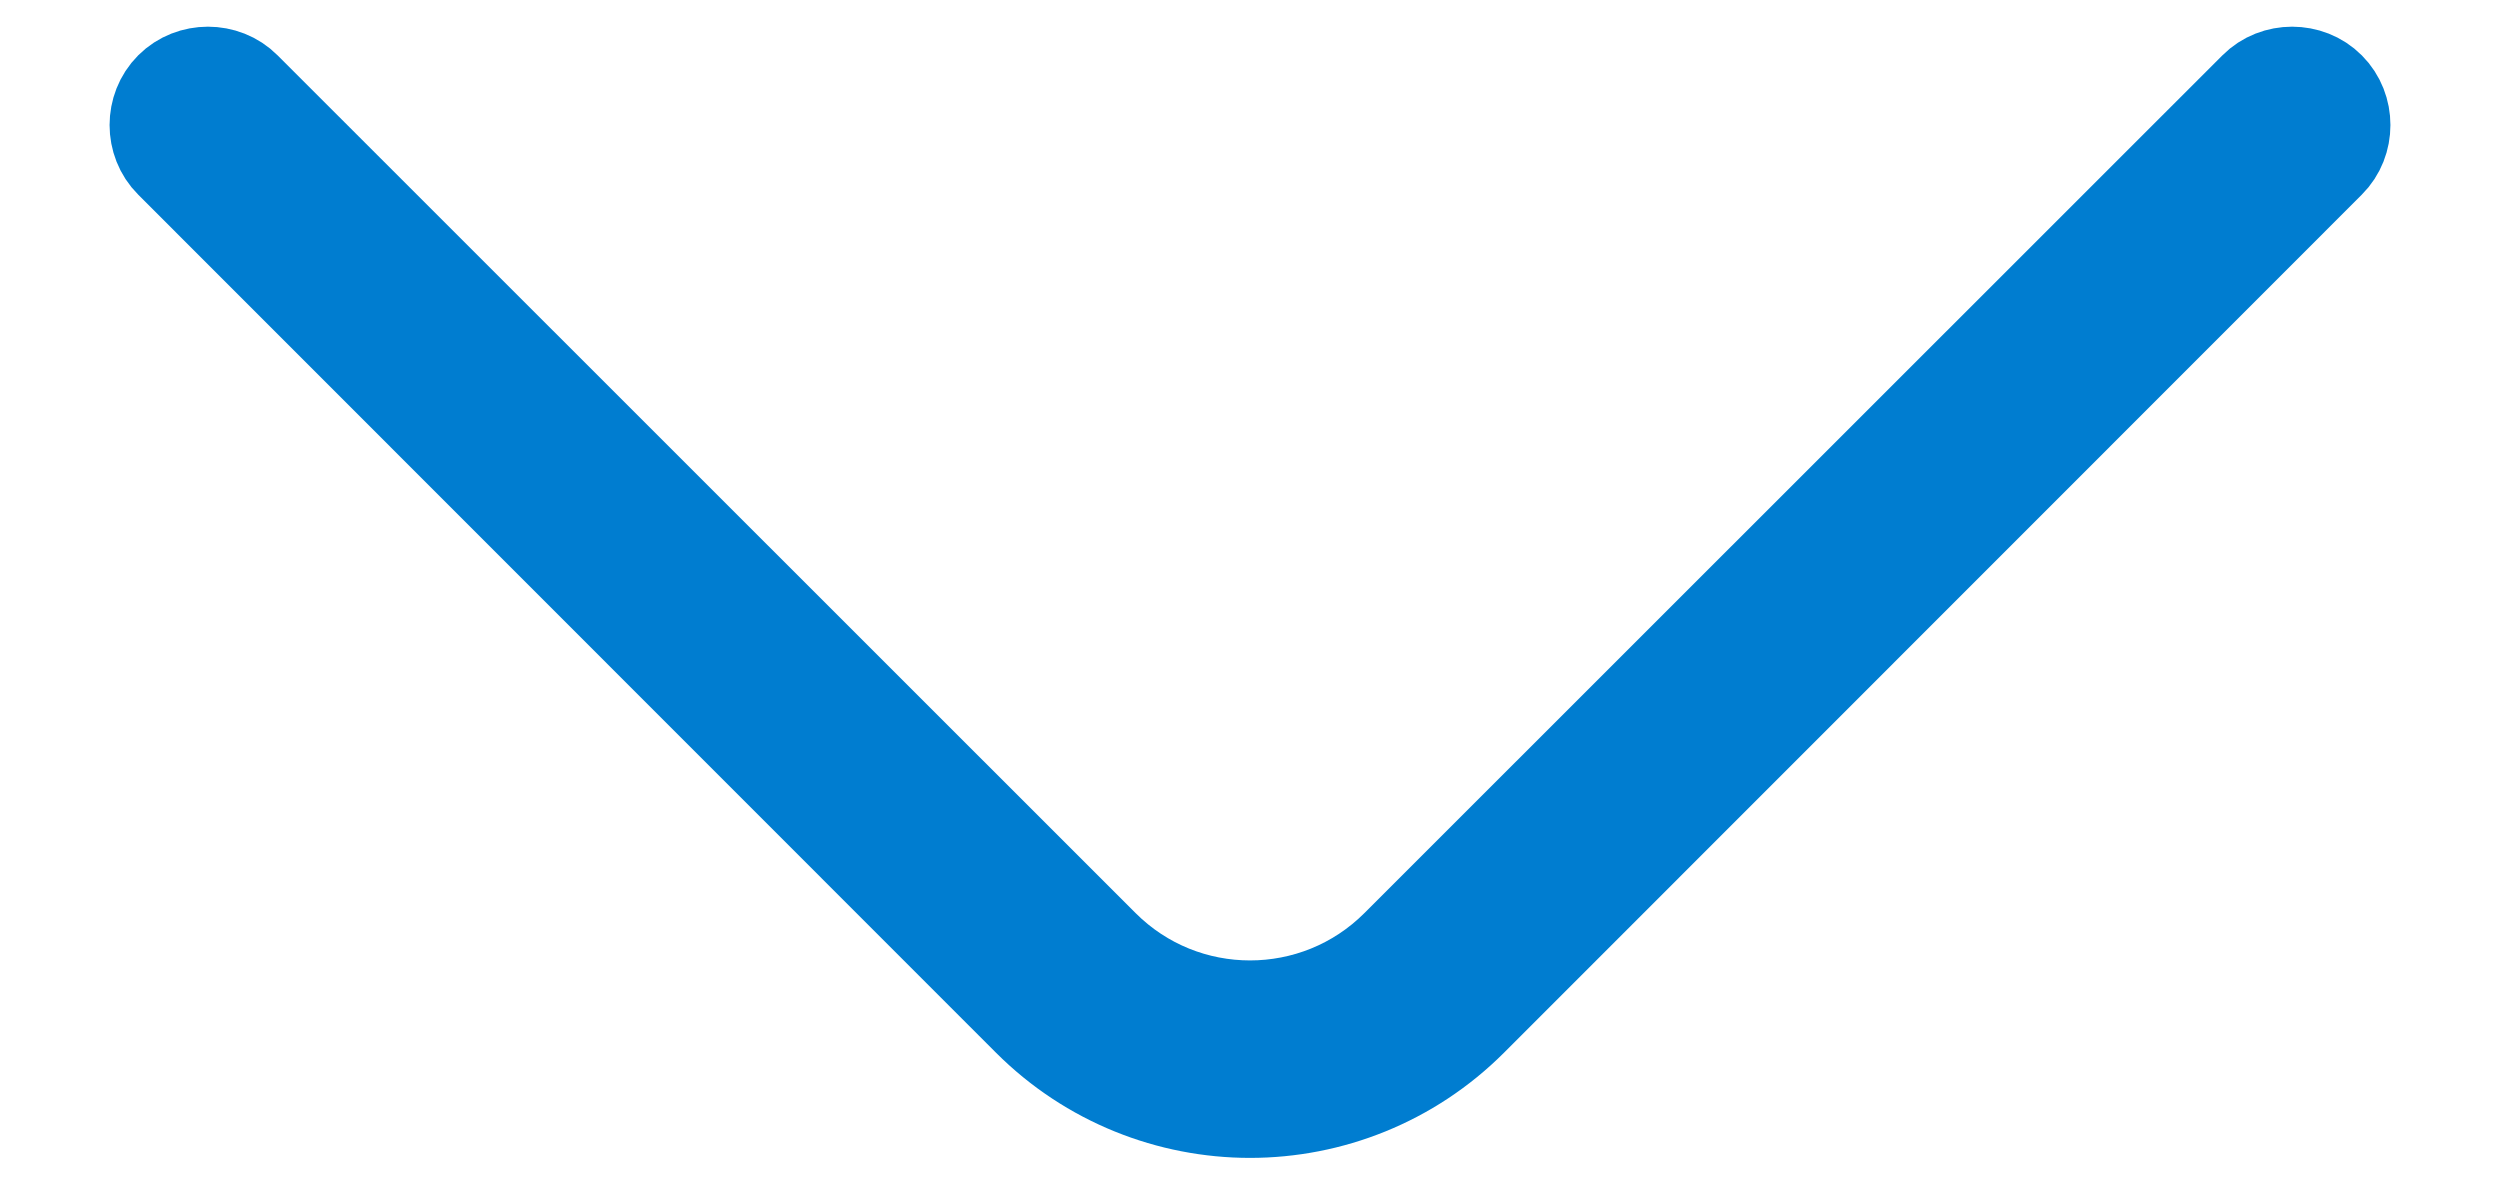 <svg width="19" height="9" viewBox="0 0 19 9" fill="none" xmlns="http://www.w3.org/2000/svg">
<path d="M17.244 0.774C17.338 0.679 17.502 0.679 17.596 0.774C17.691 0.869 17.691 1.032 17.596 1.126L11.077 7.647C10.644 8.08 10.072 8.3 9.5 8.3C8.929 8.3 8.356 8.08 7.923 7.647L1.404 1.126C1.309 1.032 1.309 0.869 1.404 0.774C1.499 0.679 1.662 0.679 1.756 0.774L8.277 7.293C8.952 7.968 10.048 7.968 10.723 7.293L17.244 0.774Z" fill="#292D32" stroke="#007DD0"/>
</svg>

